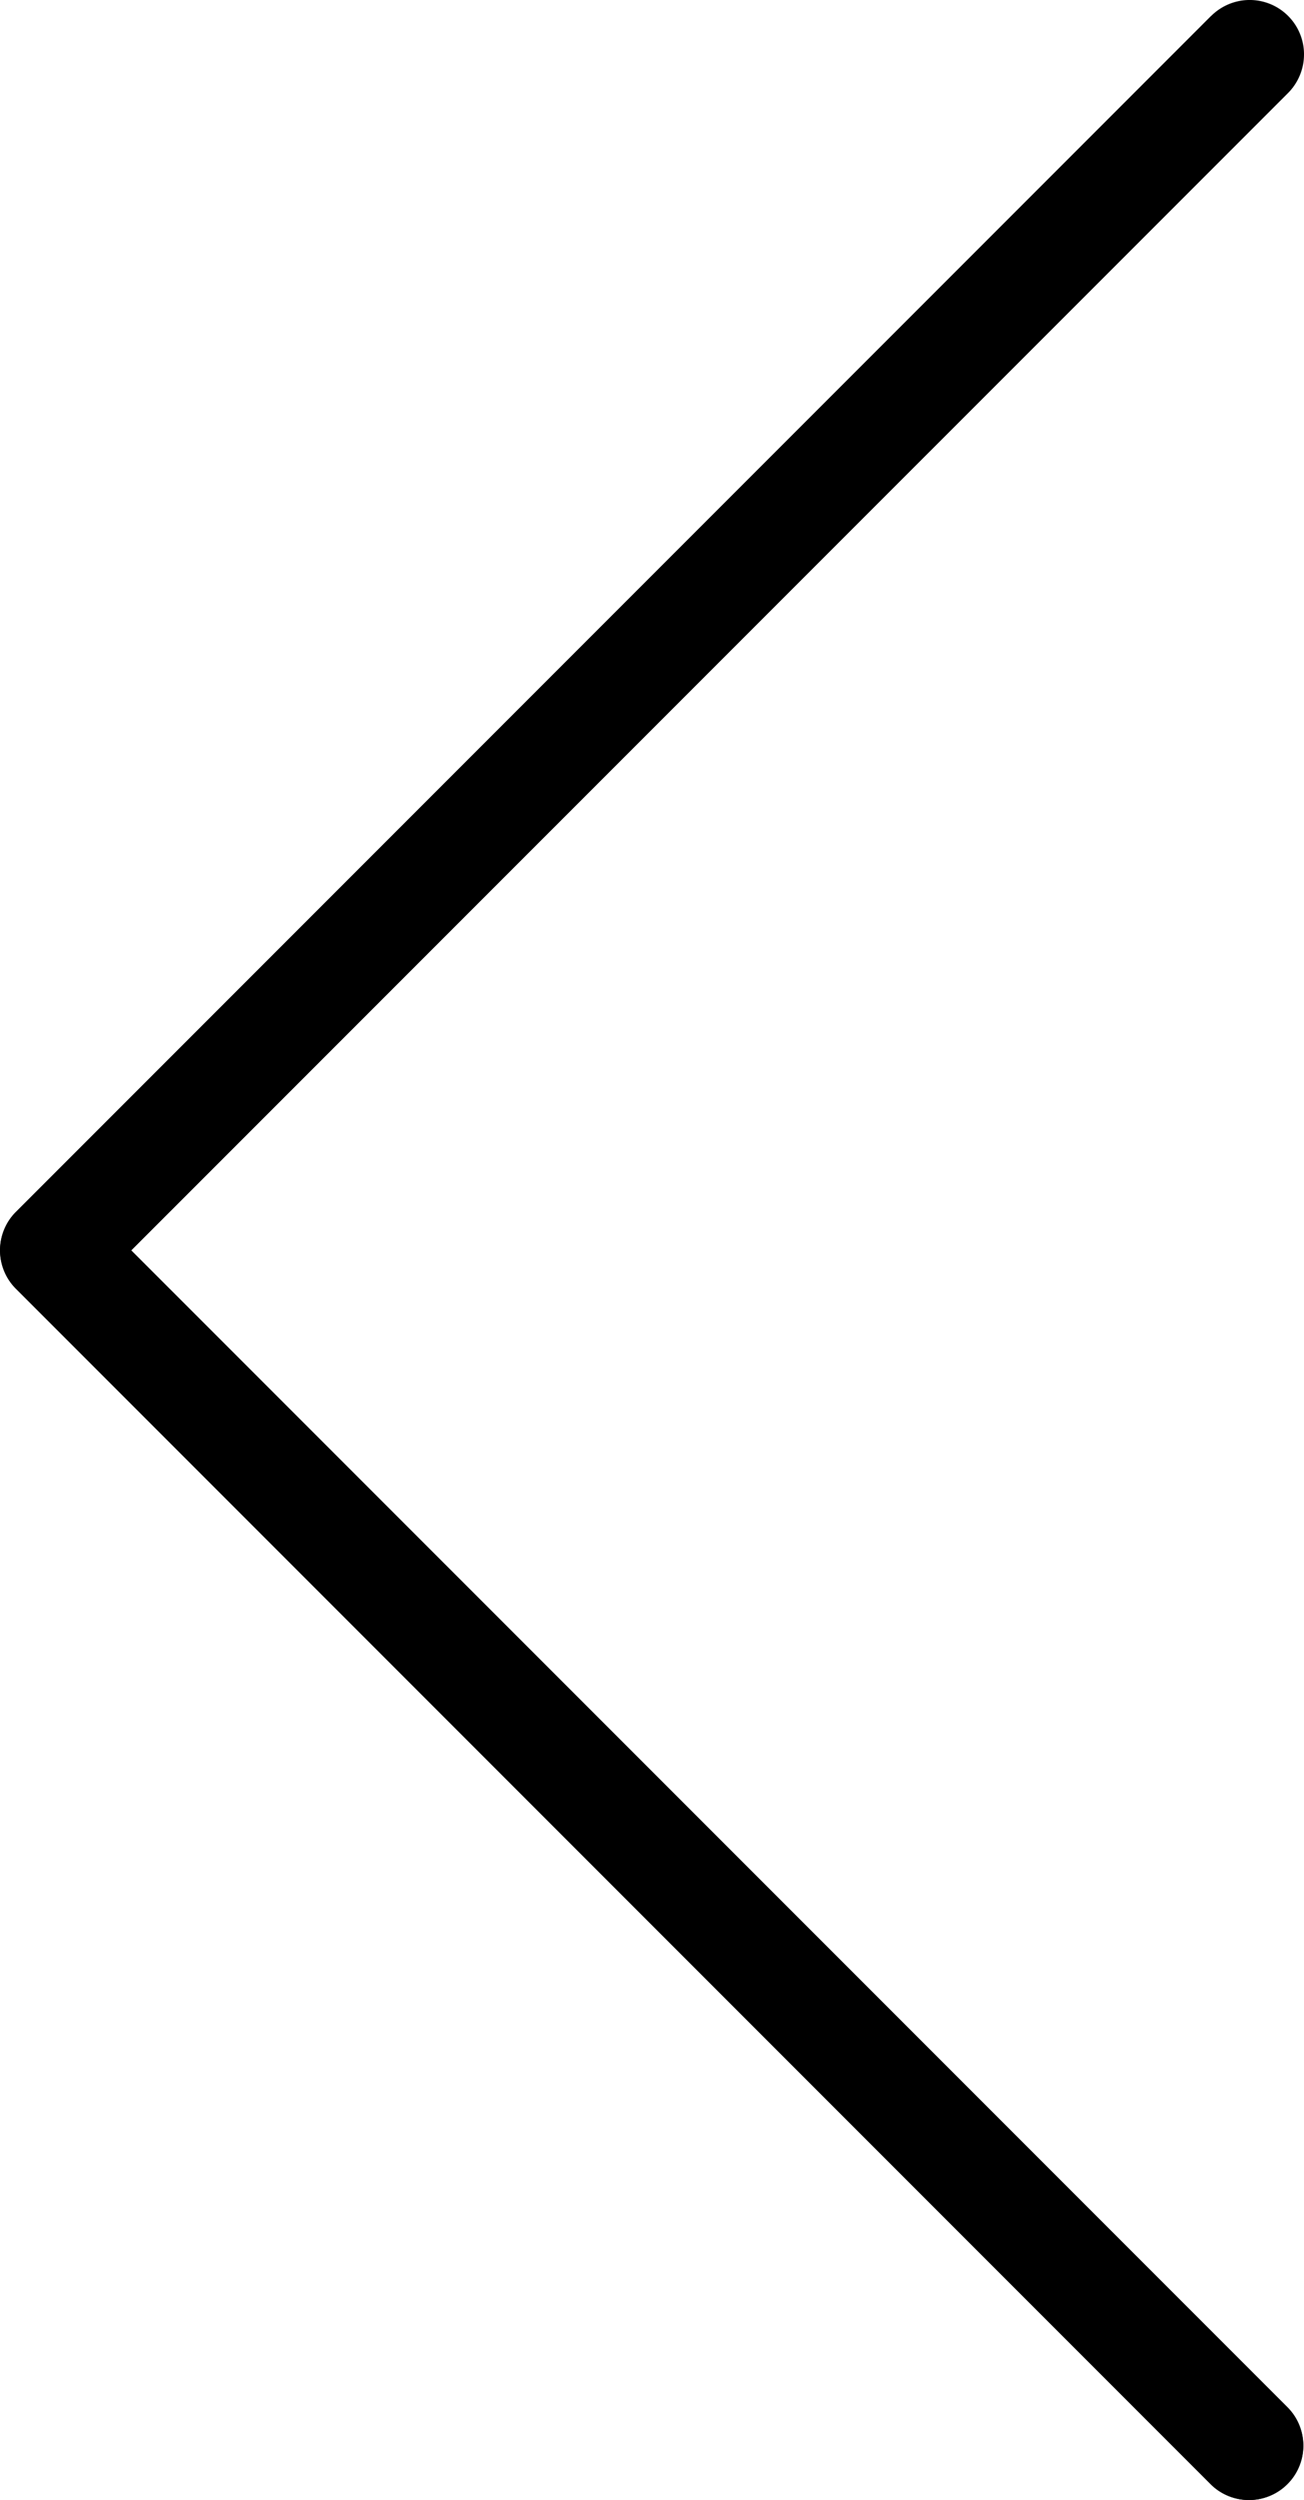 <svg xmlns="http://www.w3.org/2000/svg" width="256.009" height="490.524" viewBox="0 0 256.009 490.524">
  <g id="up-arrow" transform="translate(-117.257 490.523) rotate(-90)">
    <path id="Path_1374" data-name="Path 1374" d="M487.411,355.047,252.744,120.38a10.667,10.667,0,0,0-15.083,0L2.994,355.047A10.667,10.667,0,0,0,18.077,370.13L245.192,143.015,472.307,370.151a10.667,10.667,0,0,0,15.083-15.082Z" />
    <path id="Path_1375" data-name="Path 1375" d="M479.859,373.266a10.663,10.663,0,0,1-7.552-3.115L245.192,143.015,18.077,370.151A10.667,10.667,0,0,1,2.994,355.068L237.661,120.4a10.667,10.667,0,0,1,15.083,0L487.411,355.068a10.667,10.667,0,0,1-7.552,18.2Z" />
  </g>
</svg>
